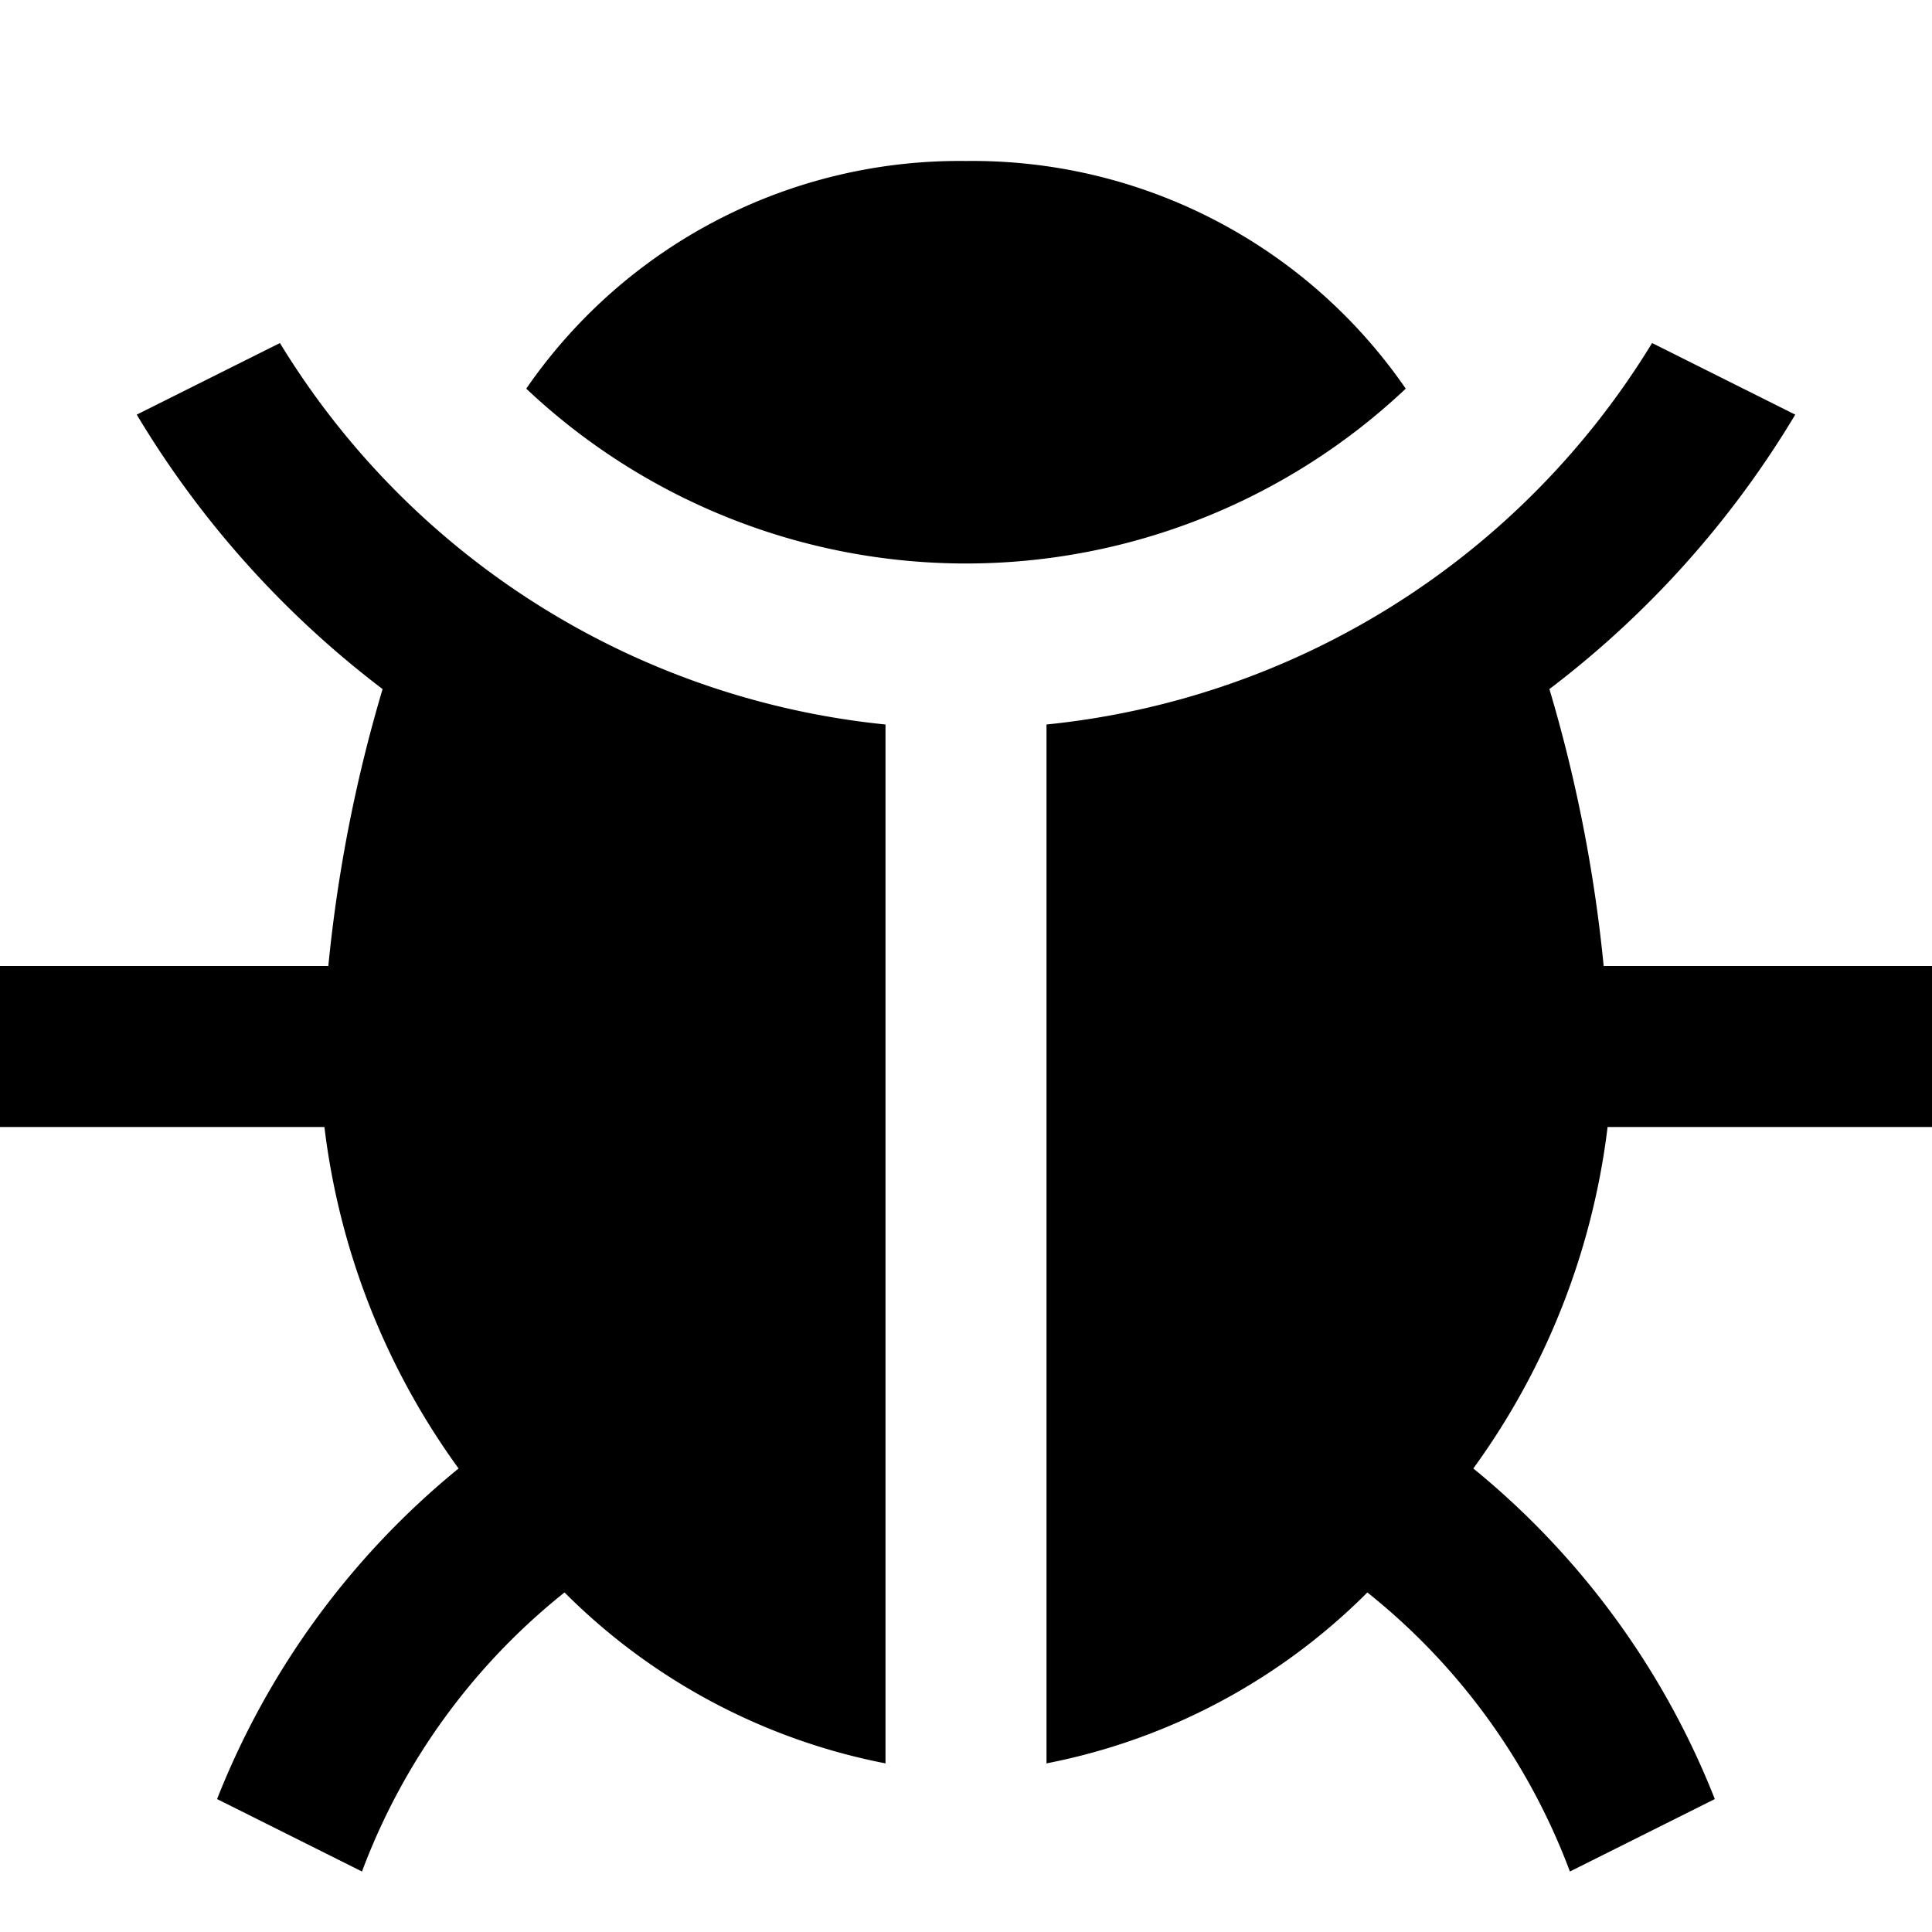 <svg xmlns="http://www.w3.org/2000/svg" width="36" height="36" viewBox="0 0 36 36"><path d="M26.194 7.242A9.8 9.8 0 0 0 18 3a9.8 9.8 0 0 0-8.194 4.242A11.943 11.943 0 0 0 18 10.5a11.943 11.943 0 0 0 8.194-3.258ZM5.216 6.392 2.548 7.726a18.1 18.1 0 0 0 4.581 5.114A27.459 27.459 0 0 0 6.118 18H0v3h6.045a13.6 13.6 0 0 0 2.5 6.363 15.078 15.078 0 0 0-4.5 6.16l2.7 1.35a12.052 12.052 0 0 1 3.774-5.2 11.571 11.571 0 0 0 5.981 3.185V13.5A14.982 14.982 0 0 1 5.216 6.392ZM36 21v-3h-6.118a27.459 27.459 0 0 0-1.011-5.16 18.1 18.1 0 0 0 4.581-5.114l-2.668-1.334A14.982 14.982 0 0 1 19.5 13.5v19.358a11.571 11.571 0 0 0 5.979-3.185 12.052 12.052 0 0 1 3.774 5.2l2.7-1.35a15.078 15.078 0 0 0-4.5-6.16A13.6 13.6 0 0 0 29.955 21Z"/></svg>